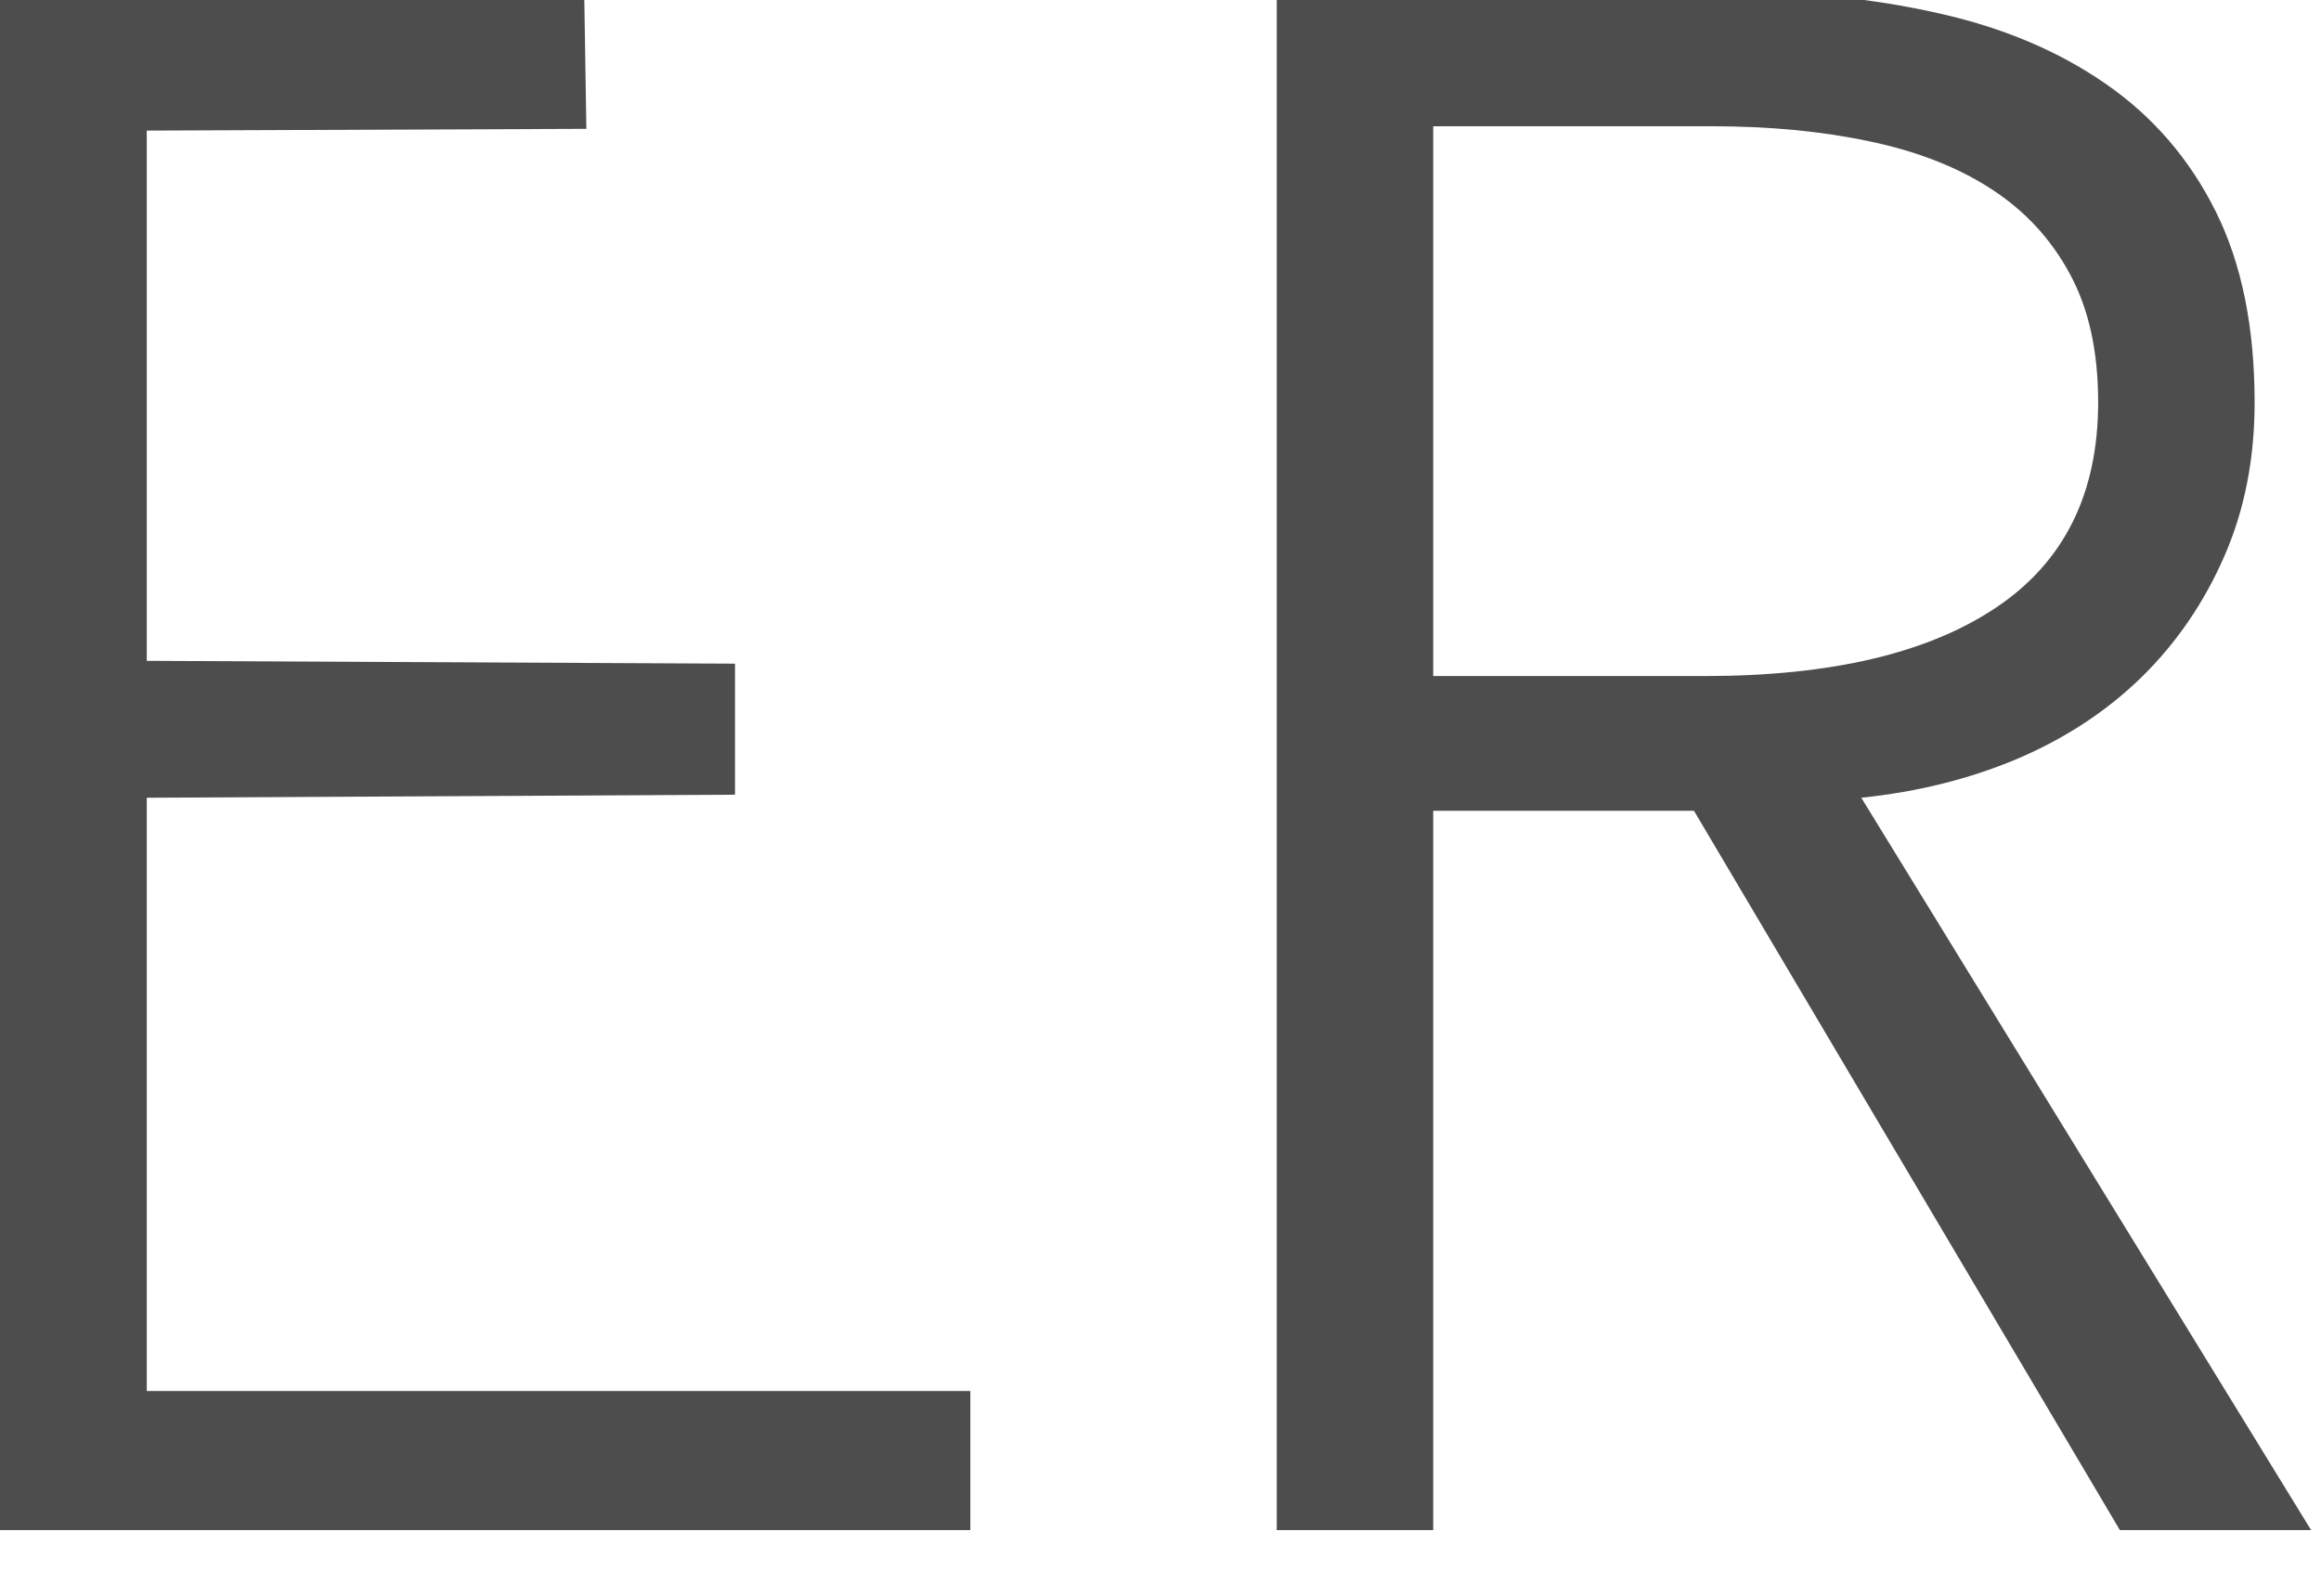 <?xml version="1.0" encoding="UTF-8" standalone="no"?>
<!DOCTYPE svg PUBLIC "-//W3C//DTD SVG 1.1//EN" "http://www.w3.org/Graphics/SVG/1.1/DTD/svg11.dtd">
<svg width="100%" height="100%" viewBox="0 0 16 11" version="1.1" xmlns="http://www.w3.org/2000/svg" xmlns:xlink="http://www.w3.org/1999/xlink" xml:space="preserve" style="fill-rule:evenodd;clip-rule:evenodd;stroke-linejoin:round;stroke-miterlimit:1.414;">
    <g transform="matrix(1,0,0,1,-520.912,-461.531)">
        <g transform="matrix(1.498,0,0,1.498,-259.481,-229.901)">
            <path d="M521.632,467.971L525.422,467.971L525.422,468.611L520.912,468.611L520.912,461.531L523.645,461.531L523.655,462.163L521.632,462.171L521.632,464.611L524.339,464.624L524.339,465.227L521.632,465.241L521.632,467.971Z" style="fill:rgb(77,77,77);fill-rule:nonzero;"/>
            <path d="M527.552,468.611L526.832,468.611L526.832,461.531L528.912,461.531C529.259,461.531 529.581,461.564 529.877,461.631C530.174,461.697 530.431,461.806 530.647,461.956C530.864,462.106 531.032,462.301 531.152,462.541C531.272,462.781 531.332,463.074 531.332,463.421C531.332,463.681 531.286,463.917 531.192,464.131C531.099,464.344 530.972,464.529 530.812,464.686C530.652,464.842 530.462,464.967 530.242,465.061C530.022,465.154 529.782,465.214 529.522,465.241L531.592,468.611L530.712,468.611L528.752,465.301L527.552,465.301L527.552,468.611ZM527.552,464.681L528.802,464.681C529.382,464.681 529.829,464.576 530.142,464.366C530.456,464.156 530.612,463.841 530.612,463.421C530.612,463.187 530.569,462.991 530.482,462.831C530.396,462.671 530.276,462.541 530.122,462.441C529.969,462.341 529.782,462.267 529.562,462.221C529.342,462.174 529.099,462.151 528.832,462.151L527.552,462.151L527.552,464.681Z" style="fill:rgb(77,77,77);fill-rule:nonzero;"/>
        </g>
    </g>
</svg>
